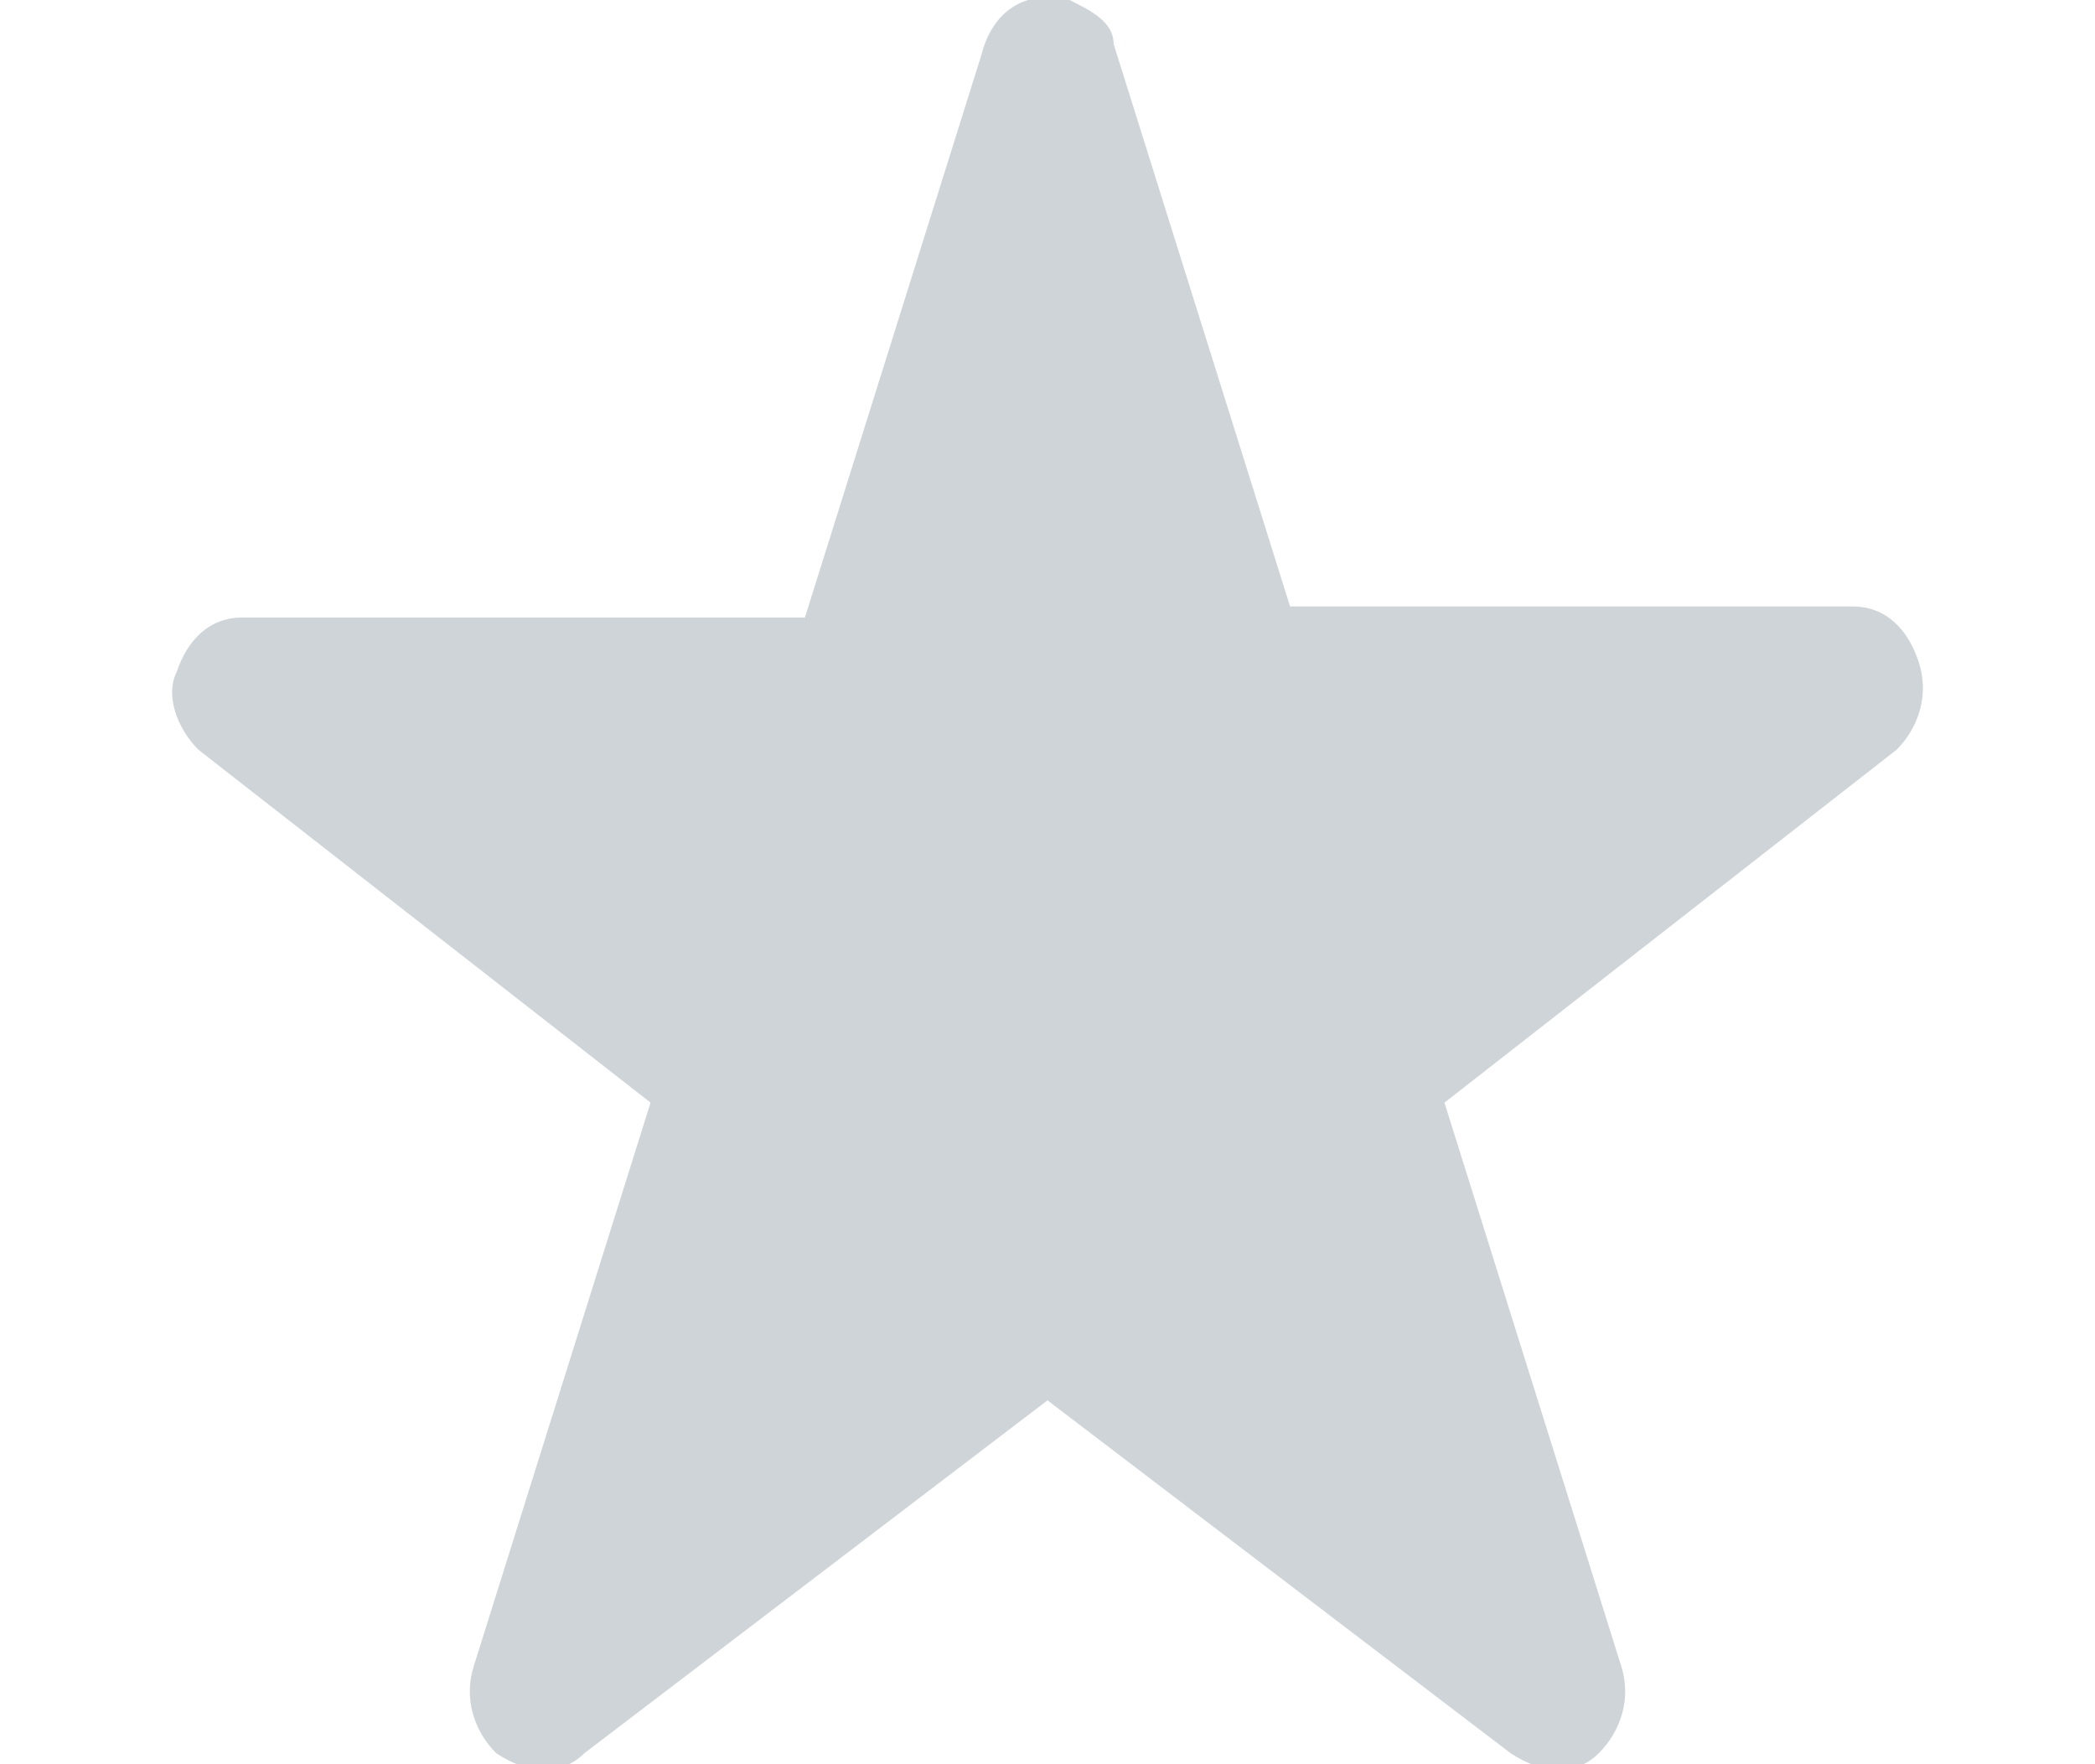 <?xml version="1.0" encoding="utf-8"?>
<!-- Generator: Adobe Illustrator 19.2.0, SVG Export Plug-In . SVG Version: 6.00 Build 0)  -->
<svg version="1.1" id="Calque_1" xmlns="http://www.w3.org/2000/svg" xmlns:xlink="http://www.w3.org/1999/xlink" x="0px" y="0px"
	 viewBox="0 0 19 16" style="enable-background:new 0 0 19 16;" xml:space="preserve">
<style type="text/css">
	.st0{fill:#CED4D8;}
</style>
<path id="Forma_1_copie_7" class="st0" d="M17.2,6.8L13.1,10l1.6,5.1c0.1,0.3,0,0.6-0.2,0.8c-0.2,0.2-0.5,0.2-0.8,0l-4.2-3.2
	l-4.2,3.2c-0.2,0.2-0.5,0.2-0.8,0c-0.2-0.2-0.3-0.5-0.2-0.8L5.9,10L1.8,6.8C1.6,6.6,1.5,6.3,1.6,6.1c0.1-0.3,0.3-0.5,0.6-0.5h5.1
	l1.6-5.1C9,0.1,9.3-0.1,9.7,0c0.2,0.1,0.4,0.2,0.4,0.4l1.6,5.1h5.1c0.3,0,0.5,0.2,0.6,0.5C17.5,6.3,17.4,6.6,17.2,6.8z"/>
</svg>
